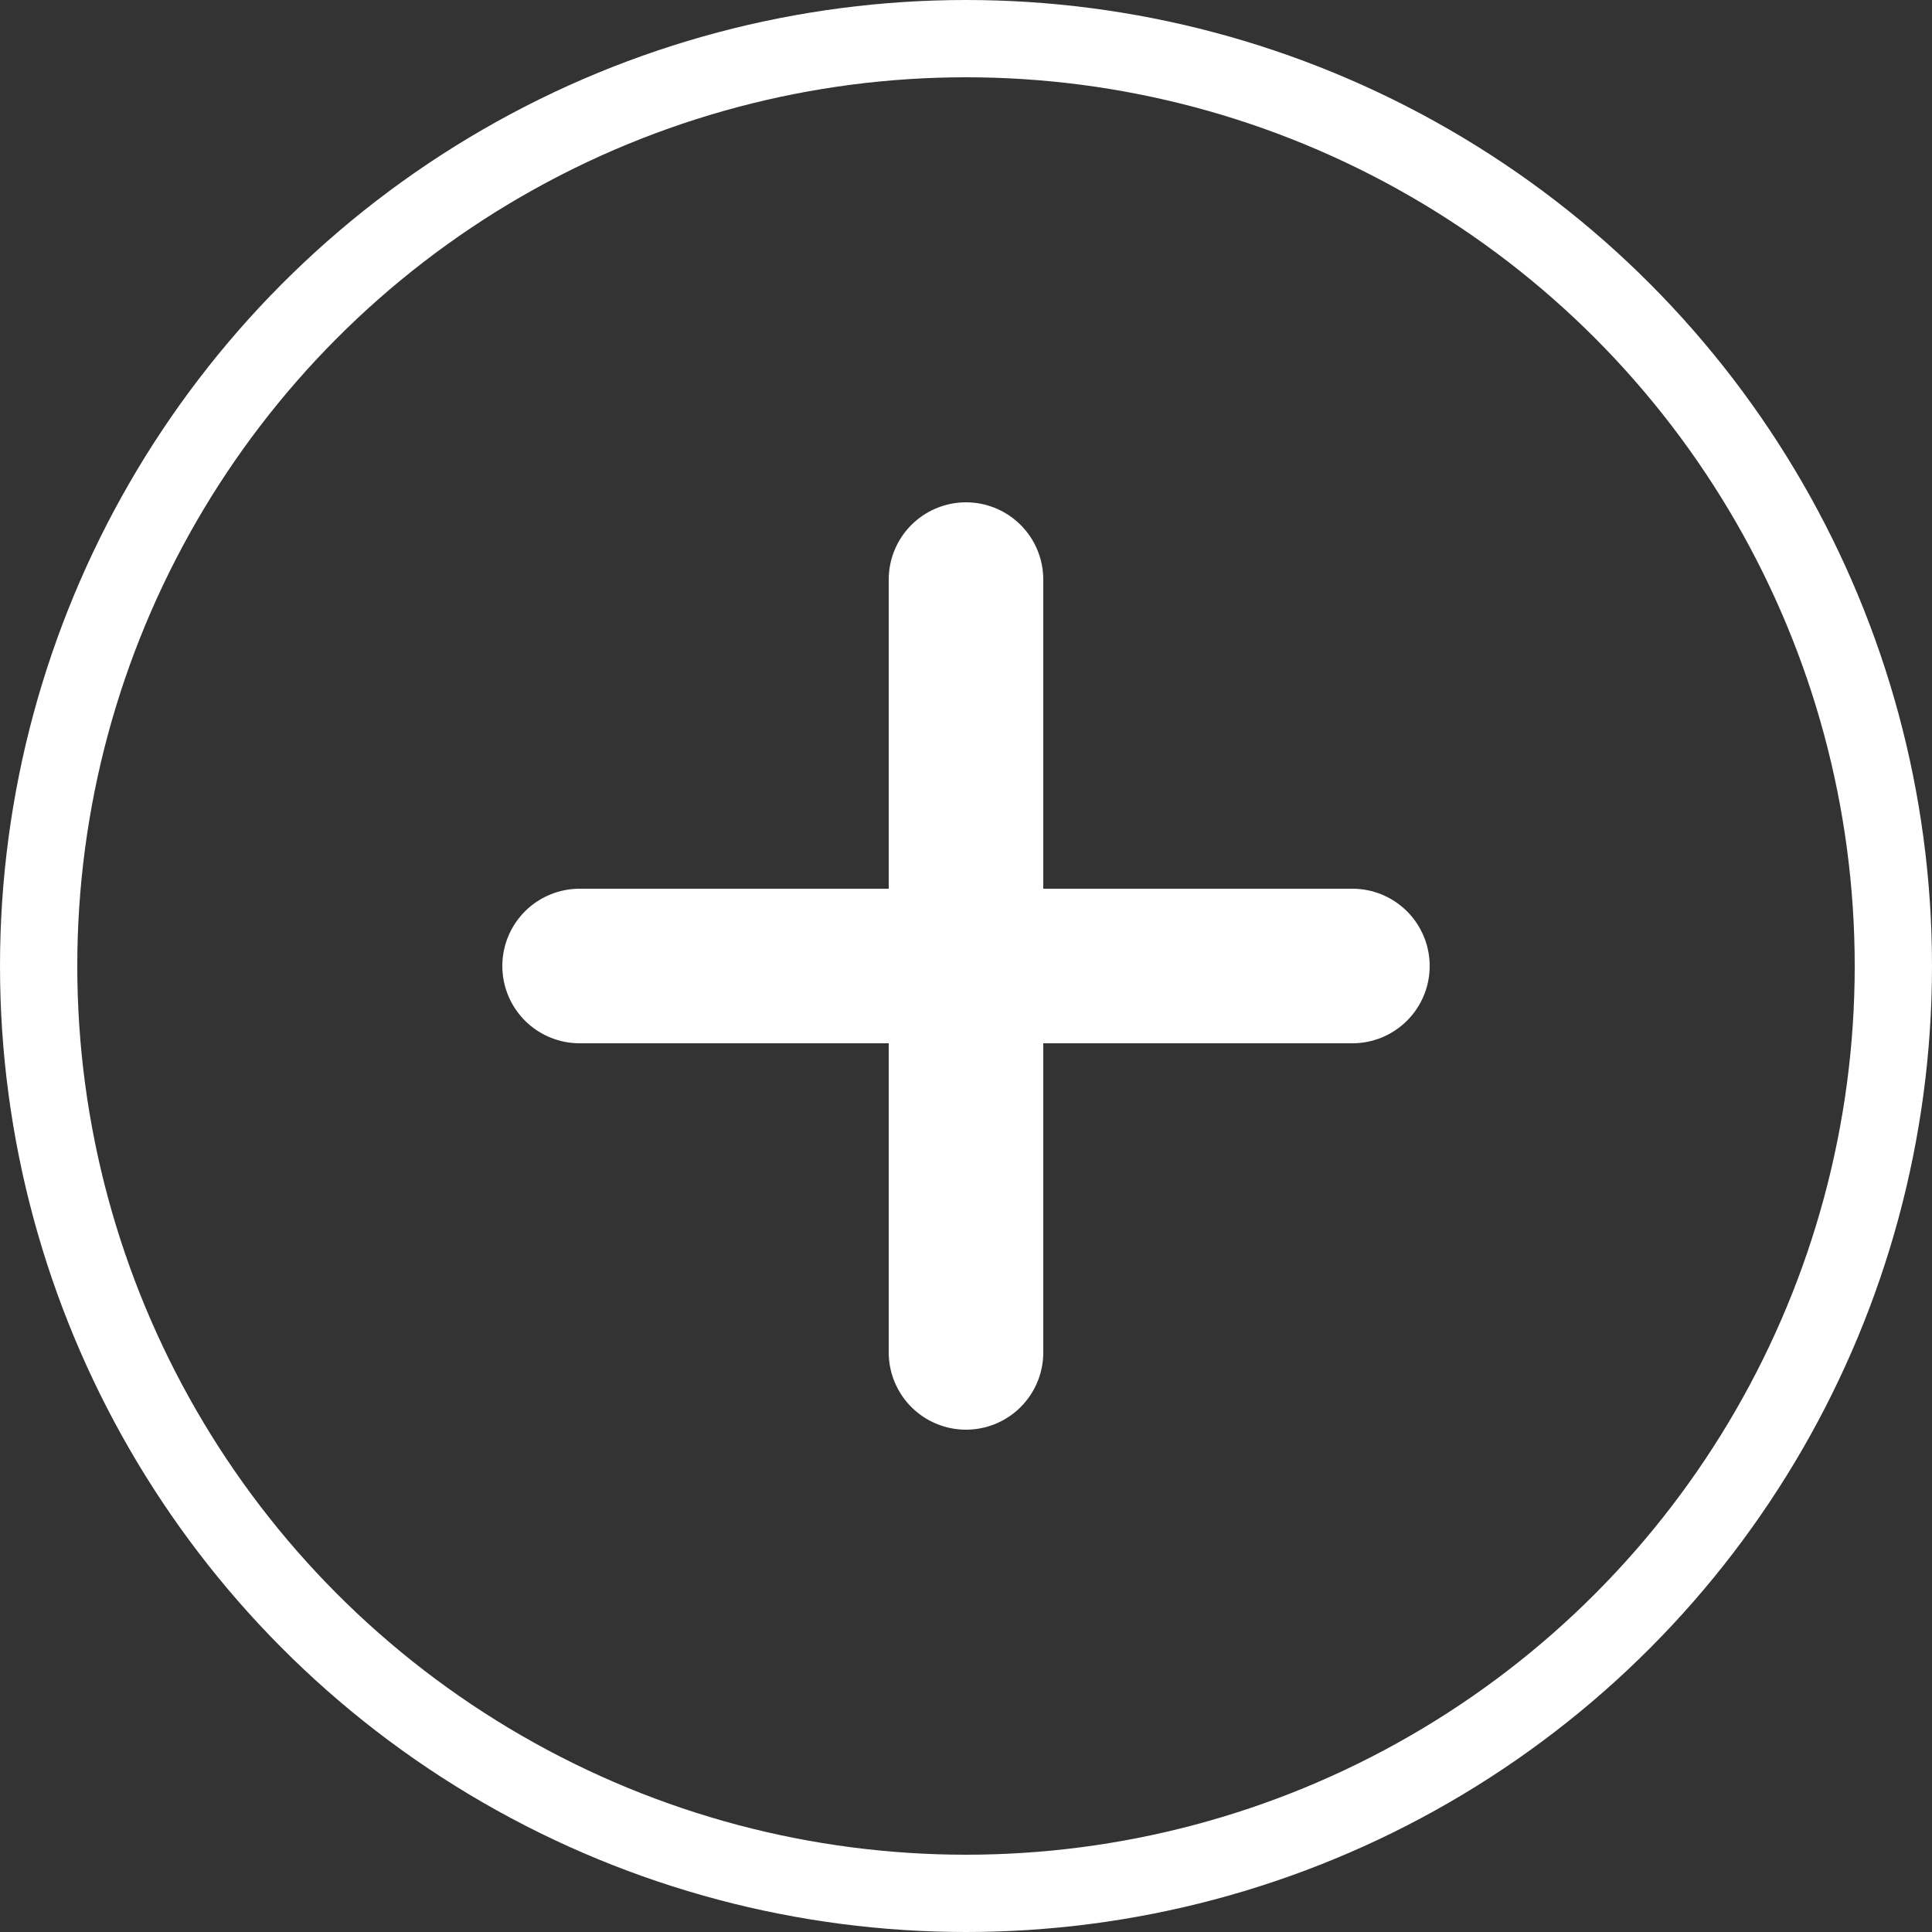 <?xml version="1.0" encoding="utf-8"?>
<svg xmlns="http://www.w3.org/2000/svg" viewBox="0 0 100 100">
  <rect x="0" y="0" width="100" height="100" fill="#333333" stroke="none"/>
  <path stroke="white" stroke-width="8" fill="none" stroke-linecap="round" d="
  M 50 30
  L 50 70
  M 30 50
  L 70 50
  "/>
  <circle cx="50" cy="50" r="48" fill="none" stroke="white" stroke-width="4"  />
</svg>
